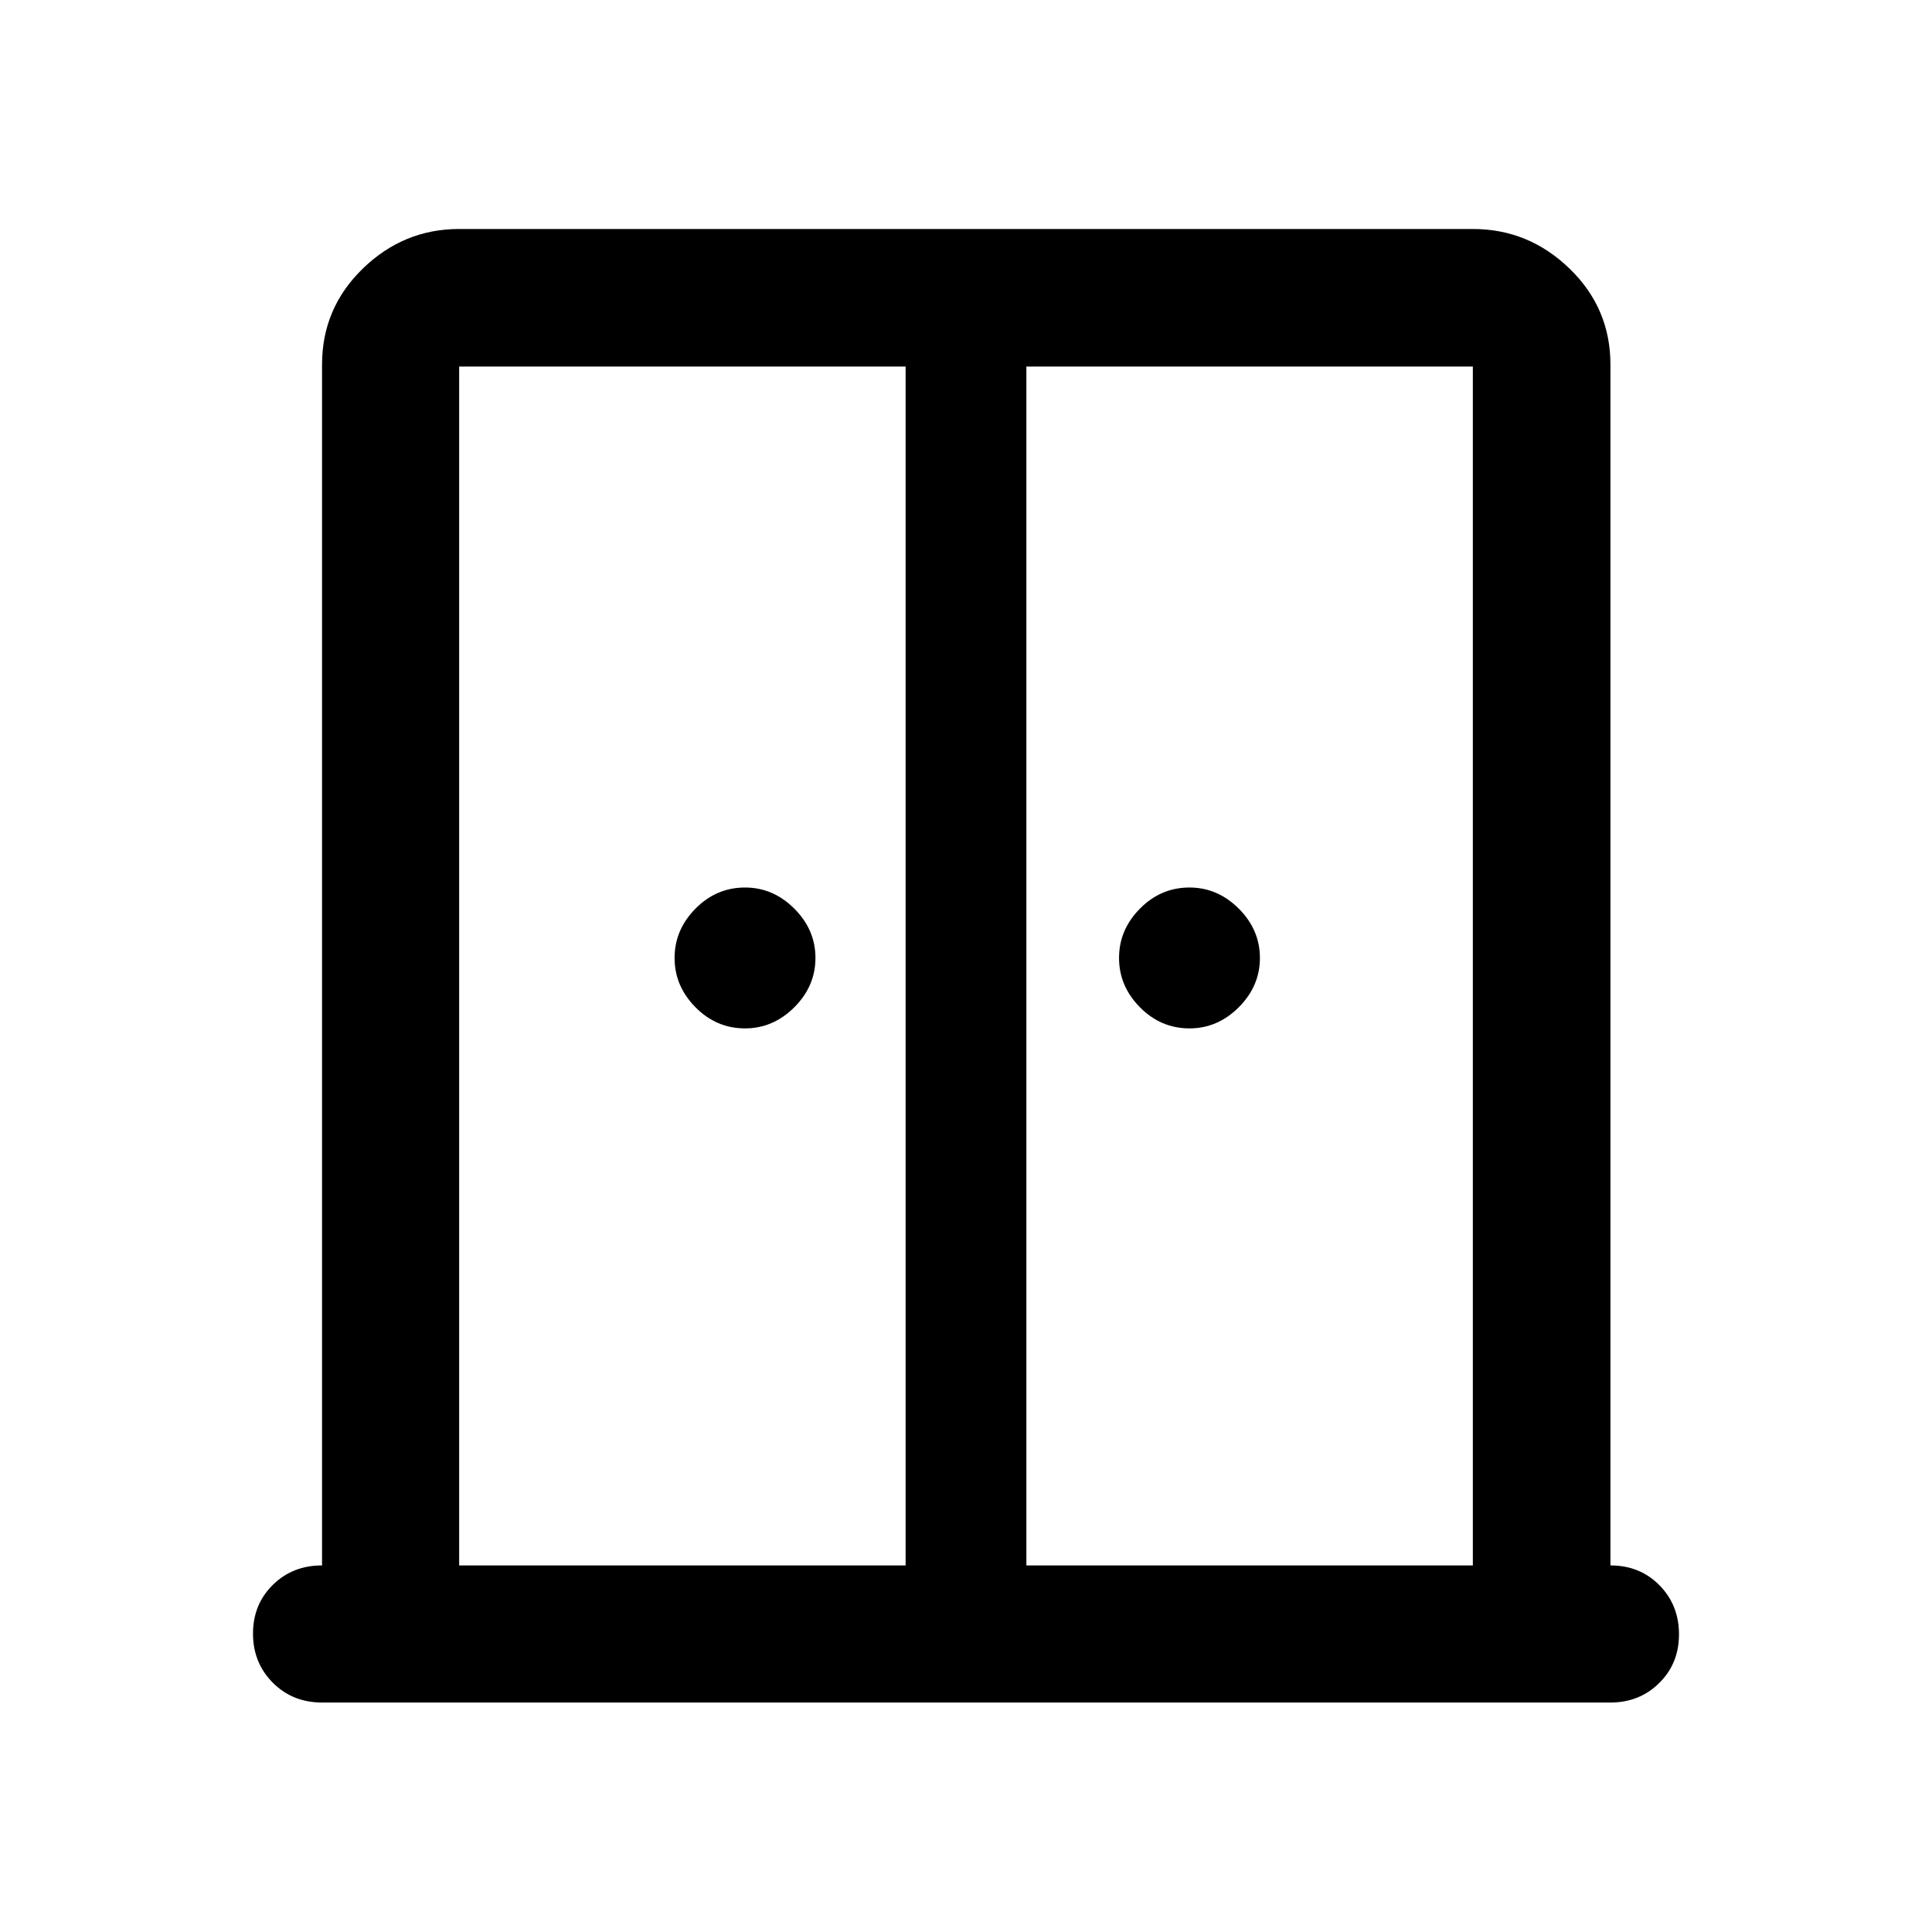 <svg xmlns="http://www.w3.org/2000/svg" width="48" height="48" viewBox="0 96 960 960"><path d="M370.196 607q-14.239 0-24.62-10.5-10.38-10.5-10.38-24.5t10.38-24.5q10.381-10.5 24.62-10.5 14 0 24.5 10.5t10.5 24.5q0 14-10.5 24.5t-24.5 10.5Zm220.847 0q-14.239 0-24.619-10.5-10.381-10.5-10.381-24.5t10.381-24.5q10.38-10.5 24.619-10.5 14 0 24.5 10.5t10.5 24.5q0 14-10.5 24.5t-24.5 10.5ZM160.022 941.978q-14.663 0-24.484-9.871-9.821-9.871-9.821-24.369 0-14.499 9.821-24.195 9.821-9.695 24.484-9.695V277.152q0-28.035 20.265-47.702 20.266-19.668 47.865-19.668h503.696q27.697 0 48.033 19.668 20.337 19.667 20.337 47.702v596.696q14.673 0 24.369 9.871t9.696 24.37q0 14.498-9.821 24.194-9.821 9.695-24.244 9.695H160.022Zm68.13-68.13H450V278.152H228.152v595.696Zm281.848 0h221.848V278.152H510v595.696Zm-30-333.913Z"/></svg>